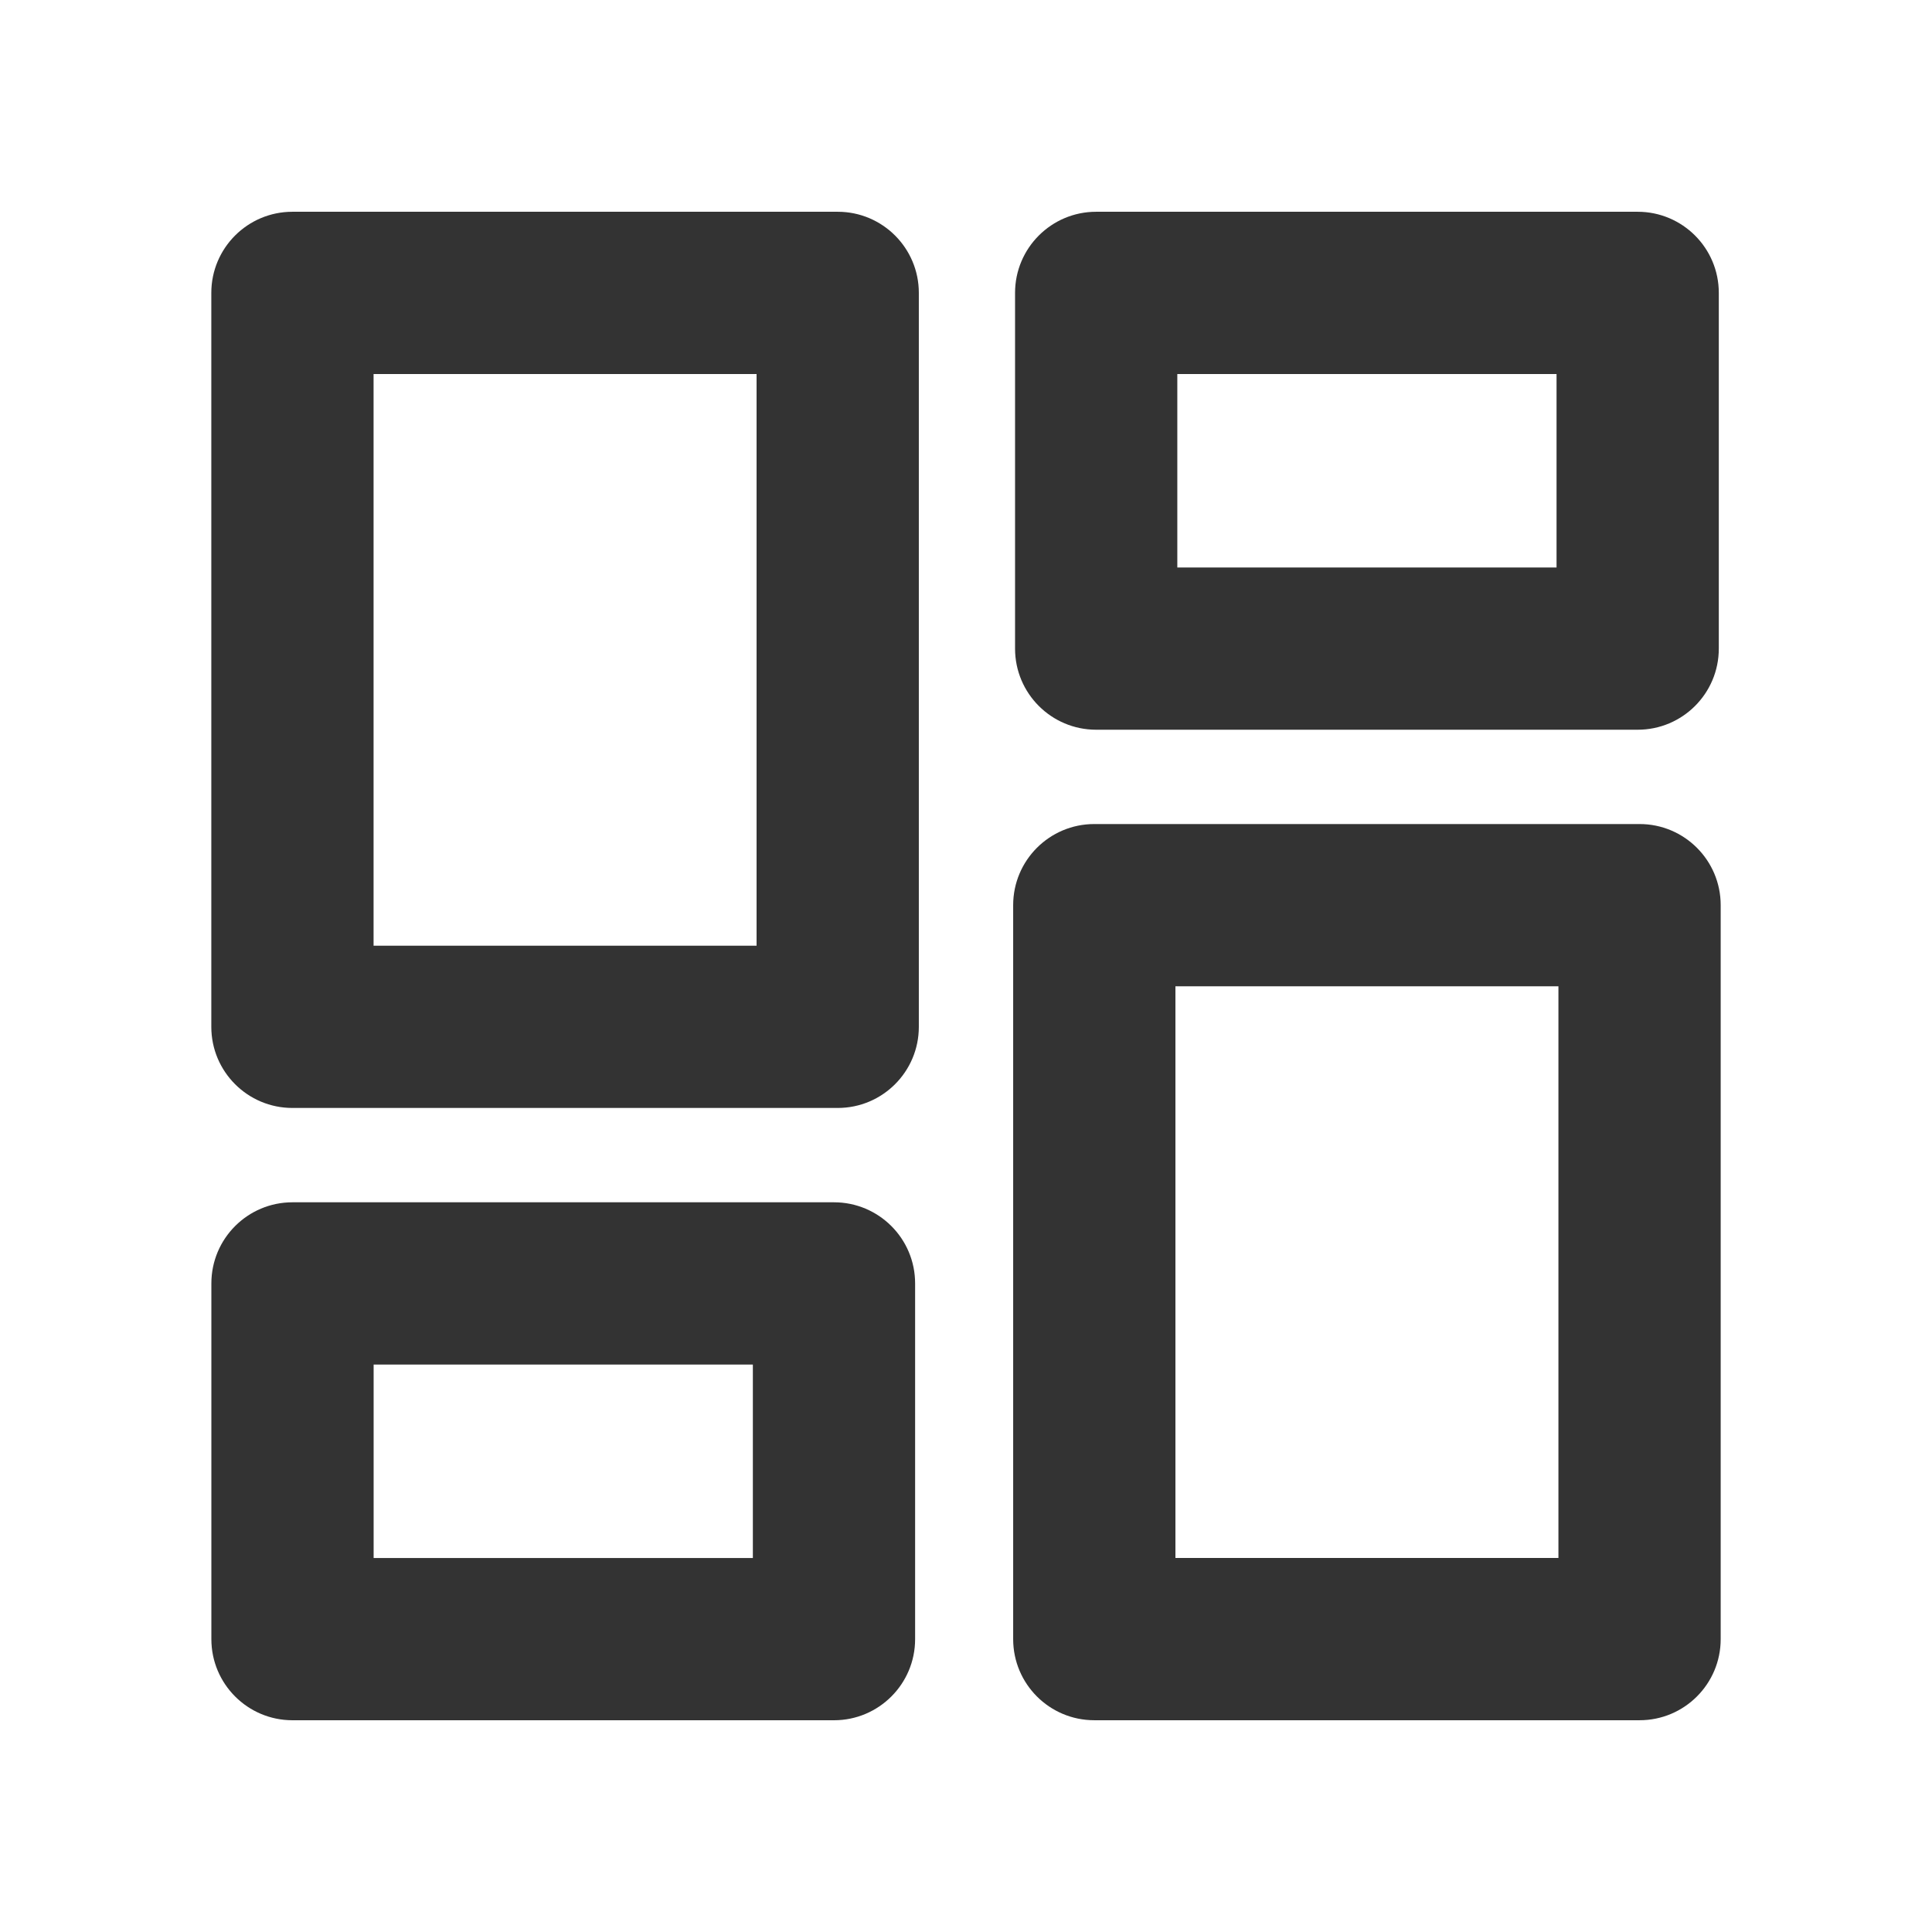 <svg t="1712500442807" class="icon" viewBox="0 0 1024 1024" version="1.1" xmlns="http://www.w3.org/2000/svg" p-id="20601" width="200" height="200"><path d="M401 198.24v303H198v-303h203m43-86H155c-23.75 0-43 19.25-43 43v389c0 23.75 19.25 43 43 43h289c23.75 0 43-19.25 43-43v-389c0-23.75-19.25-43-43-43zM399.03 723.24v102.53h-201V723.24h201m43-86h-287c-23.75 0-43 19.25-43 43v188.53c0 23.75 19.25 43 43 43h287c23.75 0 43-19.25 43-43V680.24c0-23.75-19.25-43-43-43zM826 522.76v303H623v-303h203m43-86H580c-23.75 0-43 19.25-43 43v389c0 23.75 19.25 43 43 43h289c23.75 0 43-19.25 43-43v-389c0-23.75-19.25-43-43-43zM825 198.24v102.53H624V198.24h201m43-86H581c-23.75 0-43 19.25-43 43v188.53c0 23.75 19.25 43 43 43h287c23.75 0 43-19.25 43-43V155.24c0-23.75-19.25-43-43-43z" fill="#333333" p-id="20602"></path></svg>